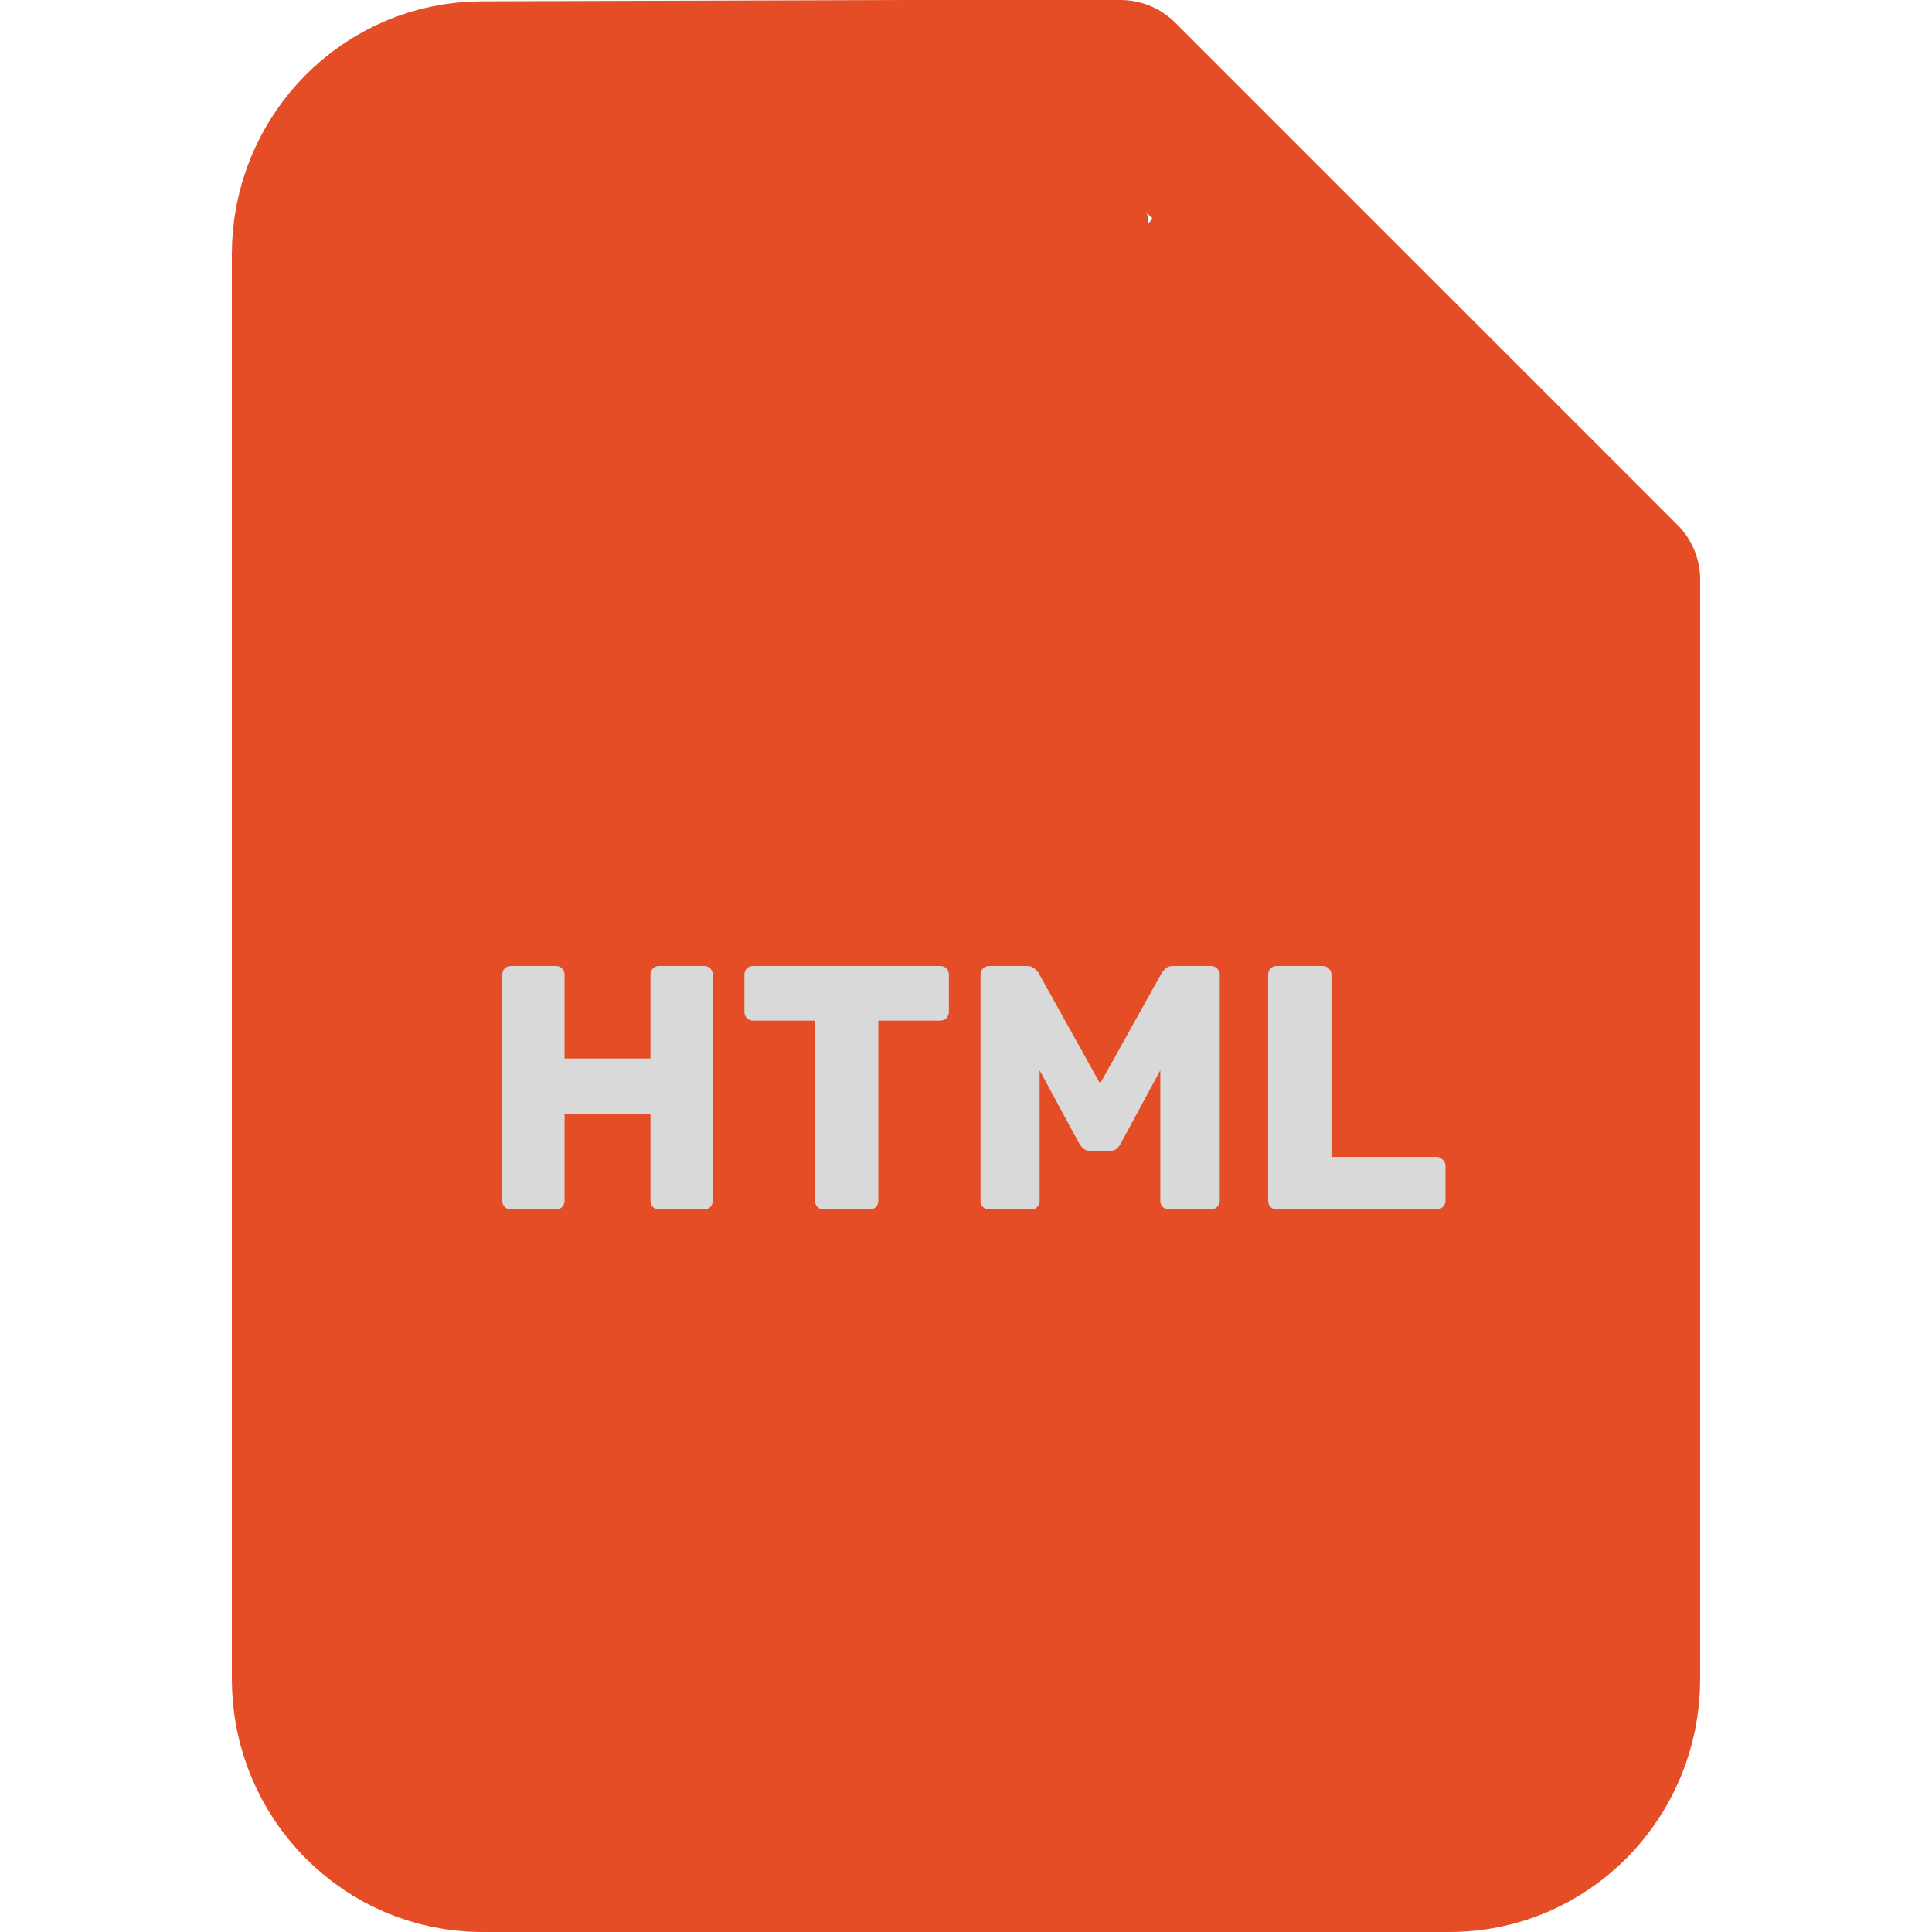 <svg width="100" height="100" viewBox="0 0 100 100" fill="none" xmlns="http://www.w3.org/2000/svg">
<path d="M84 86.908C84 91.929 79.985 96 75.033 96H24.967C20.015 96 16 91.929 16 86.908V13.16C16 8.138 20.015 4.068 24.967 4.068L47 4C51.982 4 55.53 8.109 55.53 13.16V27.808C55.53 32.86 55.779 33.062 60.76 33.062H75.033C81.26 33.062 84 35.949 84 41V86.908Z" fill="#E44D26"/>
<path d="M47 4H58L84 30V41M47 4L24.967 4.068C20.015 4.068 16 8.138 16 13.16V86.908C16 91.929 20.015 96 24.967 96H75.033C79.985 96 84 91.929 84 86.908V41M47 4C51.982 4 55.53 8.109 55.53 13.16V27.808C55.53 32.86 55.779 33.062 60.76 33.062H75.033C81.26 33.062 84 35.949 84 41" stroke="#E44D26" stroke-width="8" stroke-linecap="round" stroke-linejoin="round"/>
<path d="M26.45 62.6C26.318 62.6 26.21 62.558 26.126 62.474C26.042 62.39 26 62.282 26 62.15V50.45C26 50.318 26.042 50.21 26.126 50.126C26.21 50.042 26.318 50 26.45 50H28.772C28.904 50 29.012 50.042 29.096 50.126C29.18 50.21 29.222 50.318 29.222 50.45V54.788H33.668V50.45C33.668 50.318 33.71 50.21 33.794 50.126C33.878 50.042 33.986 50 34.118 50H36.44C36.572 50 36.68 50.042 36.764 50.126C36.848 50.21 36.89 50.318 36.89 50.45V62.15C36.89 62.282 36.848 62.39 36.764 62.474C36.68 62.558 36.572 62.6 36.44 62.6H34.118C33.986 62.6 33.878 62.558 33.794 62.474C33.71 62.39 33.668 62.282 33.668 62.15V57.668H29.222V62.15C29.222 62.282 29.18 62.39 29.096 62.474C29.012 62.558 28.904 62.6 28.772 62.6H26.45Z" fill="#D9D9D9"/>
<path d="M42.634 62.6C42.502 62.6 42.394 62.558 42.31 62.474C42.226 62.39 42.184 62.282 42.184 62.15V52.826H38.98C38.848 52.826 38.74 52.784 38.656 52.7C38.572 52.604 38.53 52.496 38.53 52.376V50.45C38.53 50.318 38.572 50.21 38.656 50.126C38.74 50.042 38.848 50 38.98 50H48.664C48.796 50 48.904 50.042 48.988 50.126C49.072 50.21 49.114 50.318 49.114 50.45V52.376C49.114 52.496 49.072 52.604 48.988 52.7C48.904 52.784 48.796 52.826 48.664 52.826H45.46V62.15C45.46 62.282 45.418 62.39 45.334 62.474C45.25 62.558 45.142 62.6 45.01 62.6H42.634Z" fill="#D9D9D9"/>
<path d="M51.2 62.6C51.08 62.6 50.972 62.558 50.876 62.474C50.792 62.39 50.75 62.282 50.75 62.15V50.45C50.75 50.318 50.792 50.21 50.876 50.126C50.972 50.042 51.08 50 51.2 50H53.144C53.336 50 53.48 50.054 53.576 50.162C53.684 50.258 53.75 50.336 53.774 50.396L56.942 56.084L60.11 50.396C60.146 50.336 60.206 50.258 60.29 50.162C60.386 50.054 60.536 50 60.74 50H62.666C62.798 50 62.906 50.042 62.99 50.126C63.086 50.21 63.134 50.318 63.134 50.45V62.15C63.134 62.282 63.086 62.39 62.99 62.474C62.906 62.558 62.798 62.6 62.666 62.6H60.524C60.392 62.6 60.278 62.558 60.182 62.474C60.098 62.39 60.056 62.282 60.056 62.15V55.4L58.022 59.162C57.974 59.27 57.902 59.366 57.806 59.45C57.71 59.534 57.578 59.576 57.41 59.576H56.474C56.306 59.576 56.174 59.534 56.078 59.45C55.982 59.366 55.904 59.27 55.844 59.162L53.81 55.4V62.15C53.81 62.282 53.768 62.39 53.684 62.474C53.6 62.558 53.492 62.6 53.36 62.6H51.2Z" fill="#D9D9D9"/>
<path d="M66.089 62.6C65.957 62.6 65.849 62.558 65.765 62.474C65.681 62.39 65.639 62.282 65.639 62.15V50.45C65.639 50.318 65.681 50.21 65.765 50.126C65.849 50.042 65.957 50 66.089 50H68.465C68.585 50 68.687 50.042 68.771 50.126C68.867 50.21 68.915 50.318 68.915 50.45V59.882H74.351C74.483 59.882 74.591 59.93 74.675 60.026C74.771 60.11 74.819 60.218 74.819 60.35V62.15C74.819 62.282 74.771 62.39 74.675 62.474C74.591 62.558 74.483 62.6 74.351 62.6H66.089Z" fill="#D9D9D9"/>
<path d="M61.5 9L80.12 32.25H42.88L61.5 9Z" fill="#E44D26"/>
</svg>
